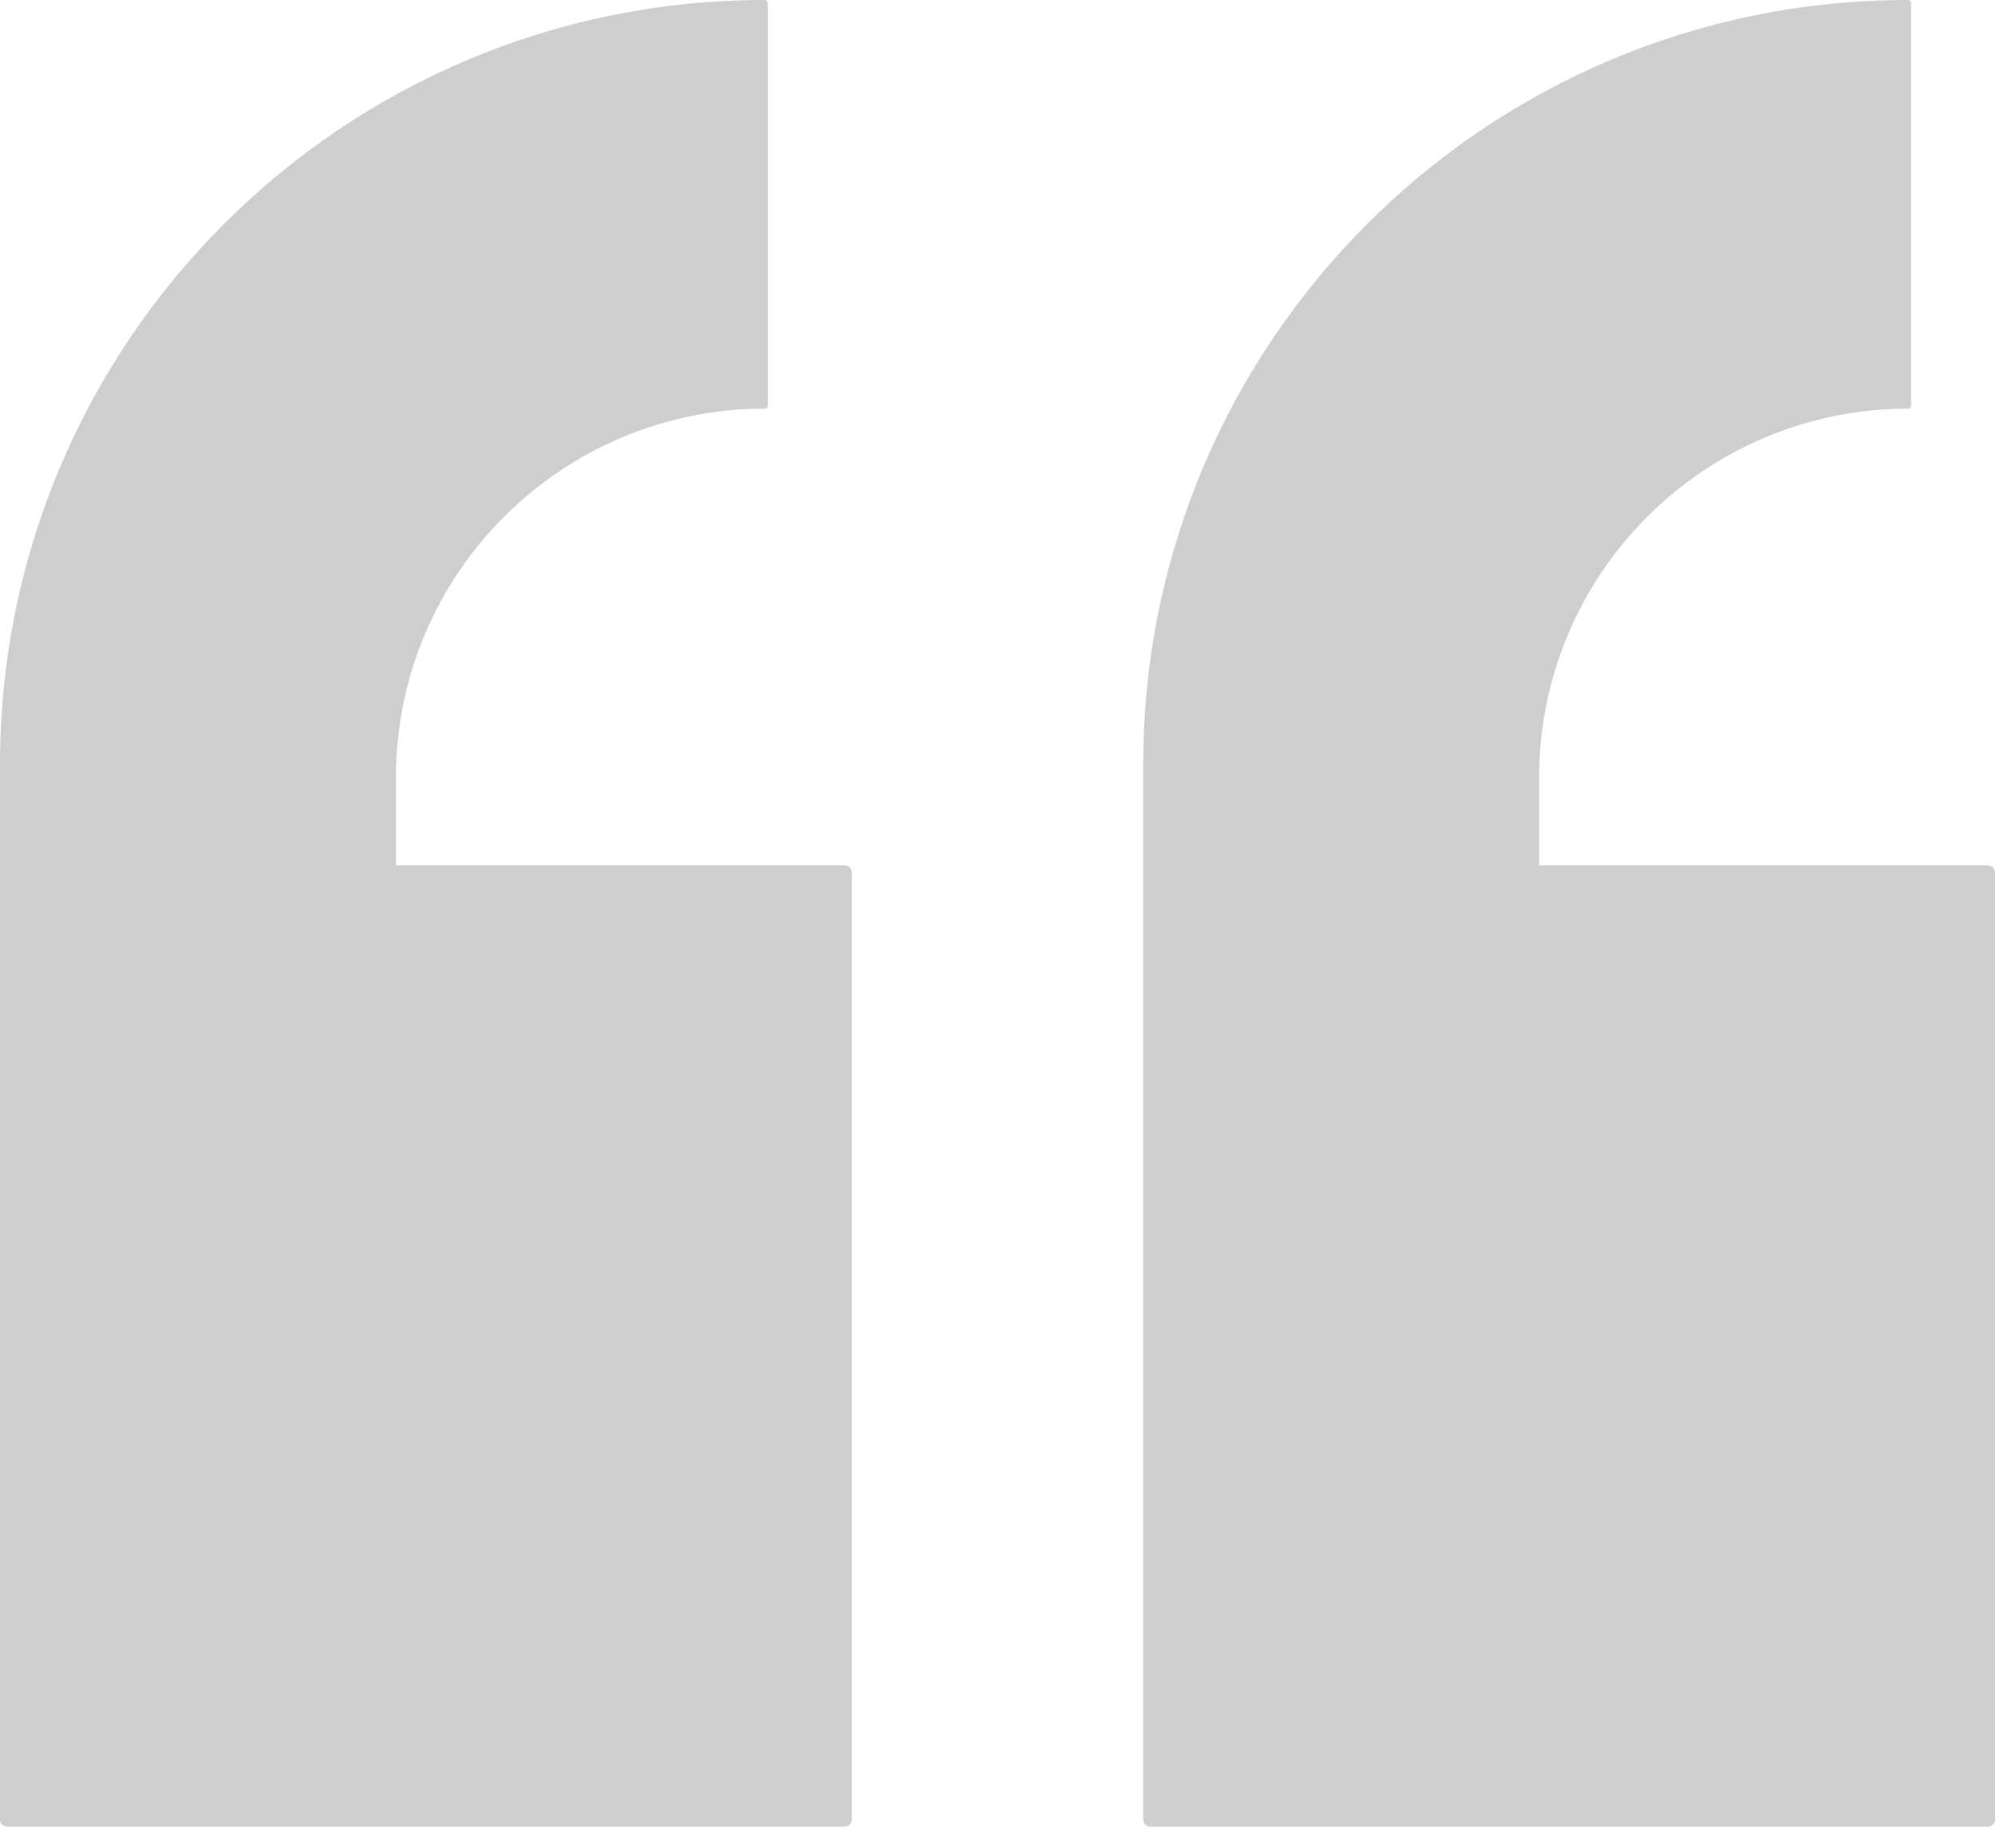 <svg width="68" height="63" viewBox="0 0 68 63" fill="none" xmlns="http://www.w3.org/2000/svg">
<path d="M26.171 13.839V0.107C26.171 0.048 26.123 0 26.064 0C11.669 0 0 11.669 0 26.064V62.02C0 62.158 0.112 62.27 0.25 62.27H28.784C28.922 62.27 29.034 62.158 29.034 62.02V29.746C29.034 29.608 28.922 29.496 28.784 29.496H13.495V26.515C13.495 19.564 19.13 13.929 26.081 13.929C26.131 13.929 26.171 13.889 26.171 13.839Z" fill="#CECECE"/>
<path d="M65.138 13.839V0.107C65.138 0.048 65.09 0 65.031 0C50.636 0 38.966 11.669 38.966 26.064V62.02C38.966 62.158 39.078 62.27 39.216 62.27H67.75C67.888 62.27 68 62.158 68 62.02V29.746C68 29.608 67.888 29.496 67.75 29.496H52.461V26.515C52.461 19.564 58.096 13.929 65.048 13.929C65.097 13.929 65.138 13.889 65.138 13.839Z" fill="#CECECE"/>
</svg>
